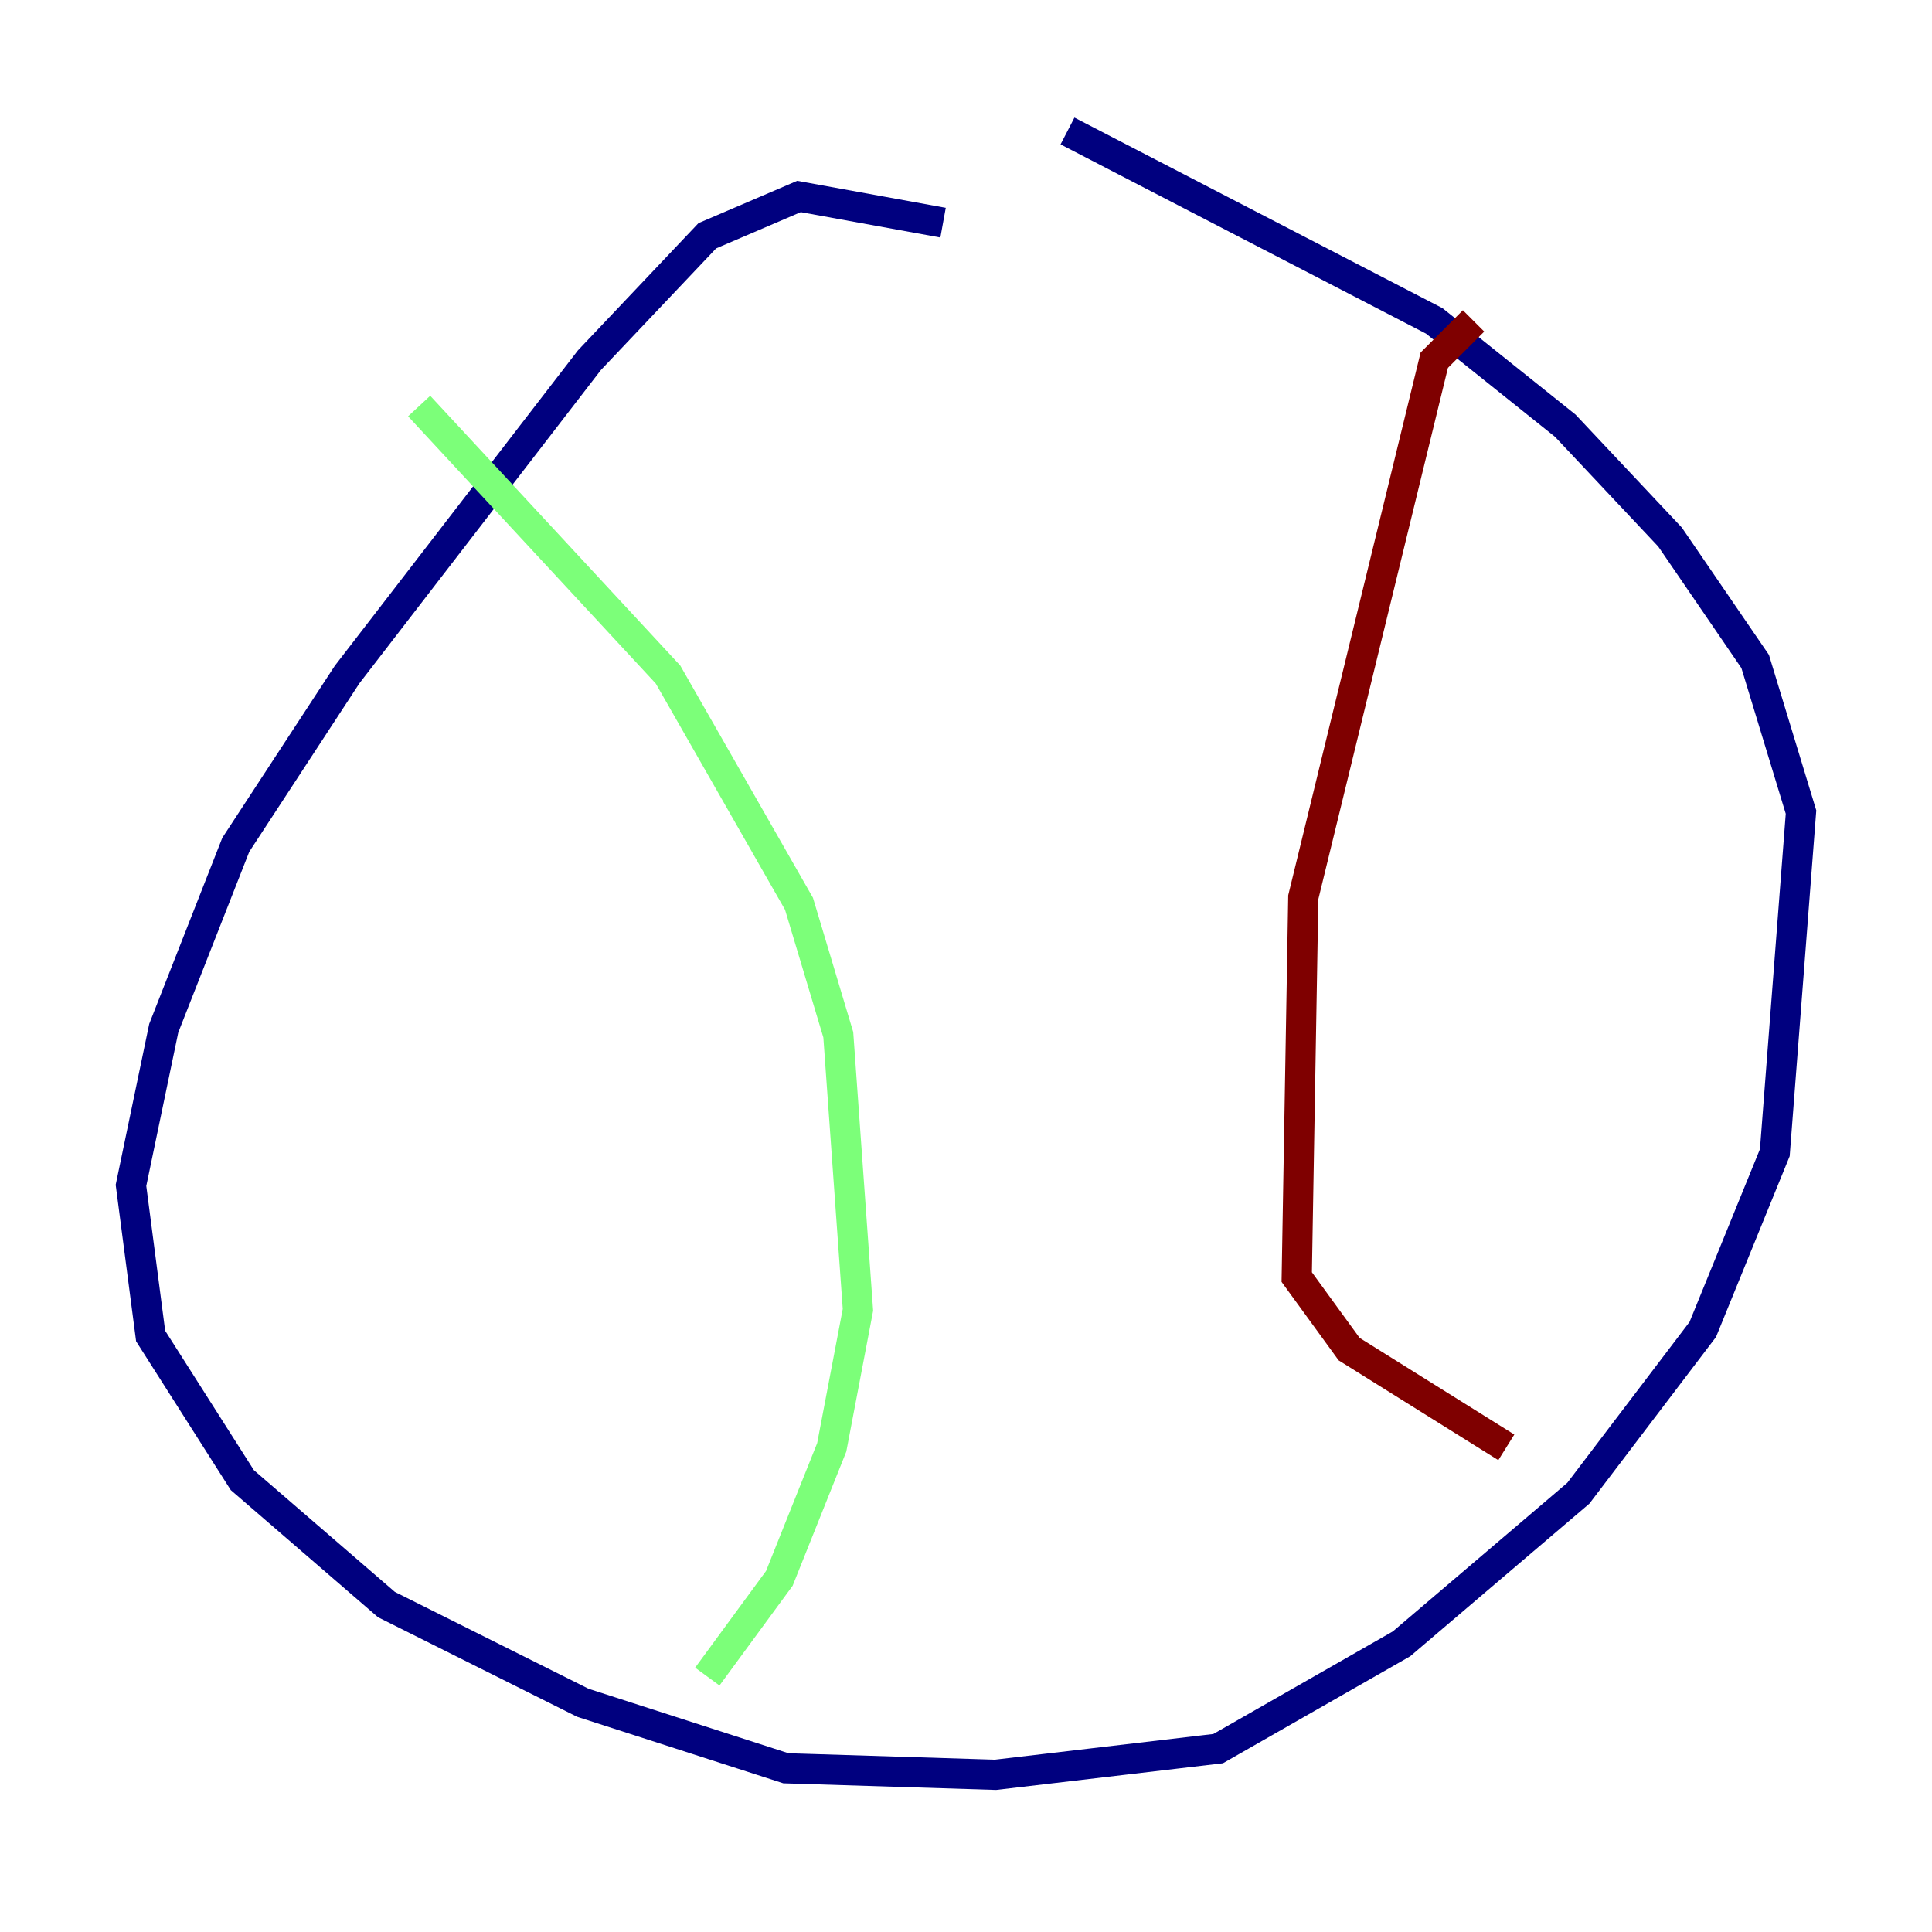 <?xml version="1.0" encoding="utf-8" ?>
<svg baseProfile="tiny" height="128" version="1.2" viewBox="0,0,128,128" width="128" xmlns="http://www.w3.org/2000/svg" xmlns:ev="http://www.w3.org/2001/xml-events" xmlns:xlink="http://www.w3.org/1999/xlink"><defs /><polyline fill="none" points="62.481,14.752 52.936,13.017 46.861,15.62 39.051,23.864 22.997,44.691 15.62,55.973 10.848,68.122 8.678,78.536 9.98,88.515 16.054,98.061 25.6,106.305 38.617,112.814 52.068,117.153 65.953,117.586 80.705,115.851 92.854,108.909 104.57,98.929 112.814,88.081 117.586,76.366 119.322,53.803 116.285,43.824 110.644,35.58 103.702,28.203 95.024,21.261 70.725,8.678" stroke="#00007f" stroke-width="2" /><polyline fill="none" points="27.77,26.902 44.258,44.691 52.936,59.878 55.539,68.556 56.841,86.78 55.105,95.891 51.634,104.57 46.861,111.078" stroke="#7cff79" stroke-width="2" /><polyline fill="none" points="97.627,21.261 95.024,23.864 86.346,59.444 85.912,84.61 89.383,89.383 99.797,95.891" stroke="#7f0000" stroke-width="2" /></svg>